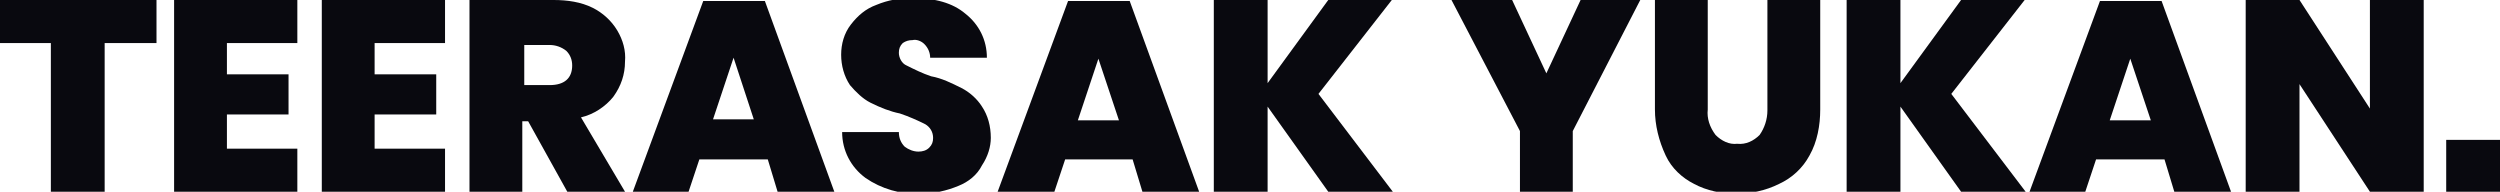 <?xml version="1.0" encoding="utf-8"?>
<!-- Generator: Adobe Illustrator 26.1.0, SVG Export Plug-In . SVG Version: 6.00 Build 0)  -->
<svg version="1.1" id="Layer_1" xmlns="http://www.w3.org/2000/svg" xmlns:xlink="http://www.w3.org/1999/xlink" x="0px" y="0px"
	 viewBox="0 0 255.6 19.6" style="enable-background:new 0 0 255.6 19.6;" xml:space="preserve">
<style type="text/css">
	.st0{fill:#09090F;}
</style>
<path class="st0" d="M16,0v4.4h-5.3v15.3H5.2V4.4H0V0H16z"/>
<path class="st0" d="M23.2,4.4v3.2h6.3v4.1h-6.3v3.5h7.2v4.4H17.8V0h12.6v4.4L23.2,4.4z"/>
<path class="st0" d="M38.3,4.4v3.2h6.3v4.1h-6.3v3.5h7.2v4.4H32.9V0h12.6v4.4L38.3,4.4z"/>
<path class="st0" d="M58,19.6l-4-7.2h-0.6v7.2H48V0h8.6c1.4,0,2.8,0.2,4,0.8c1,0.5,1.9,1.3,2.5,2.3c0.6,1,0.9,2.1,0.8,3.2
	c0,1.3-0.4,2.5-1.2,3.6c-0.8,1-2,1.8-3.3,2.1l4.5,7.6H58z M53.5,8.7h2.7c1.5,0,2.3-0.7,2.3-2c0-0.6-0.2-1.1-0.6-1.5
	c-0.5-0.4-1.1-0.6-1.7-0.6h-2.6V8.7z"/>
<path class="st0" d="M78.5,16.3h-7l-1.1,3.3h-5.7l7.2-19.5h6.3l7.1,19.5h-5.8L78.5,16.3z M77.1,12.3L75,5.9l-2.1,6.3H77.1z"/>
<path class="st0" d="M100.4,16.9C99.9,17.9,99,18.6,98,19c-1.2,0.5-2.5,0.8-3.9,0.8c-2,0.1-4-0.5-5.6-1.6c-1.5-1.1-2.4-2.8-2.4-4.7
	h5.8c0,0.6,0.2,1.1,0.6,1.5c0.4,0.3,0.9,0.5,1.4,0.5c0.4,0,0.8-0.1,1.1-0.4c0.3-0.3,0.4-0.6,0.4-1c0-0.6-0.3-1.1-0.8-1.4
	c-0.8-0.4-1.7-0.8-2.6-1.1C91,11.4,90,11,89,10.5c-0.8-0.4-1.5-1.1-2.1-1.8c-0.6-0.9-0.9-2-0.9-3.1c0-1.1,0.3-2.2,1-3.1
	c0.7-0.9,1.5-1.6,2.6-2c1.2-0.5,2.4-0.7,3.7-0.7c2.3,0,4.1,0.5,5.4,1.6c1.4,1.1,2.2,2.7,2.2,4.5h-5.8c0-0.5-0.2-1-0.6-1.4
	c-0.3-0.3-0.8-0.5-1.2-0.4c-0.4,0-0.7,0.1-1,0.3c-0.3,0.3-0.4,0.6-0.4,1c0,0.5,0.3,1.1,0.8,1.3c0.8,0.4,1.6,0.8,2.5,1.1
	C96.3,8,97.3,8.5,98.3,9c0.8,0.4,1.6,1.1,2.1,1.9c0.6,0.9,0.9,2,0.9,3.2C101.3,15,101,16,100.4,16.9z"/>
<path class="st0" d="M115.8,16.3h-6.9l-1.1,3.3H102l7.2-19.5h6.3l7.1,19.5h-5.8L115.8,16.3z M114.4,12.3l-2.1-6.3l-2.1,6.3H114.4z"
	/>
<path class="st0" d="M134.8,9.6l7.6,10h-6.6l-6.2-8.7v8.7h-5.5V0h5.5v8.5l6.2-8.5h6.5L134.8,9.6z"/>
<path class="st0" d="M167.7,0l-6.9,13.4v6.2h-5.4v-6.2L148.4,0h6.2l3.5,7.5l3.5-7.5L167.7,0z"/>
<path class="st0" d="M174.6,0v11.2c-0.1,0.9,0.2,1.8,0.8,2.6c0.6,0.6,1.4,1,2.2,0.9c0.9,0.1,1.7-0.3,2.3-0.9
	c0.5-0.7,0.8-1.6,0.8-2.5V0h5.4v11.2c0,1.6-0.3,3.3-1.1,4.7c-0.7,1.3-1.8,2.3-3.1,2.9c-1.4,0.7-2.9,1-4.4,1c-1.5,0-3-0.3-4.3-1
	c-1.2-0.6-2.3-1.6-2.9-2.9c-0.7-1.5-1.1-3.1-1.1-4.7V0H174.6z"/>
<path class="st0" d="M199.5,9.6l7.6,10h-6.6l-6.2-8.7v8.7h-5.5V0h5.5v8.5l6.2-8.5h6.5L199.5,9.6z"/>
<path class="st0" d="M221.3,16.3h-7l-1.1,3.3h-5.7l7.2-19.5h6.3l7.1,19.5h-5.8L221.3,16.3z M219.9,12.3l-2.1-6.3l-2.1,6.3H219.9z"/>
<path class="st0" d="M247.8,19.6h-5.5l-7.2-11v11h-5.5V0h5.5l7.2,11.1V0h5.5V19.6z"/>
<path class="st0" d="M255.6,14.3v5.3h-5.5v-5.3H255.6z"/>
</svg>
